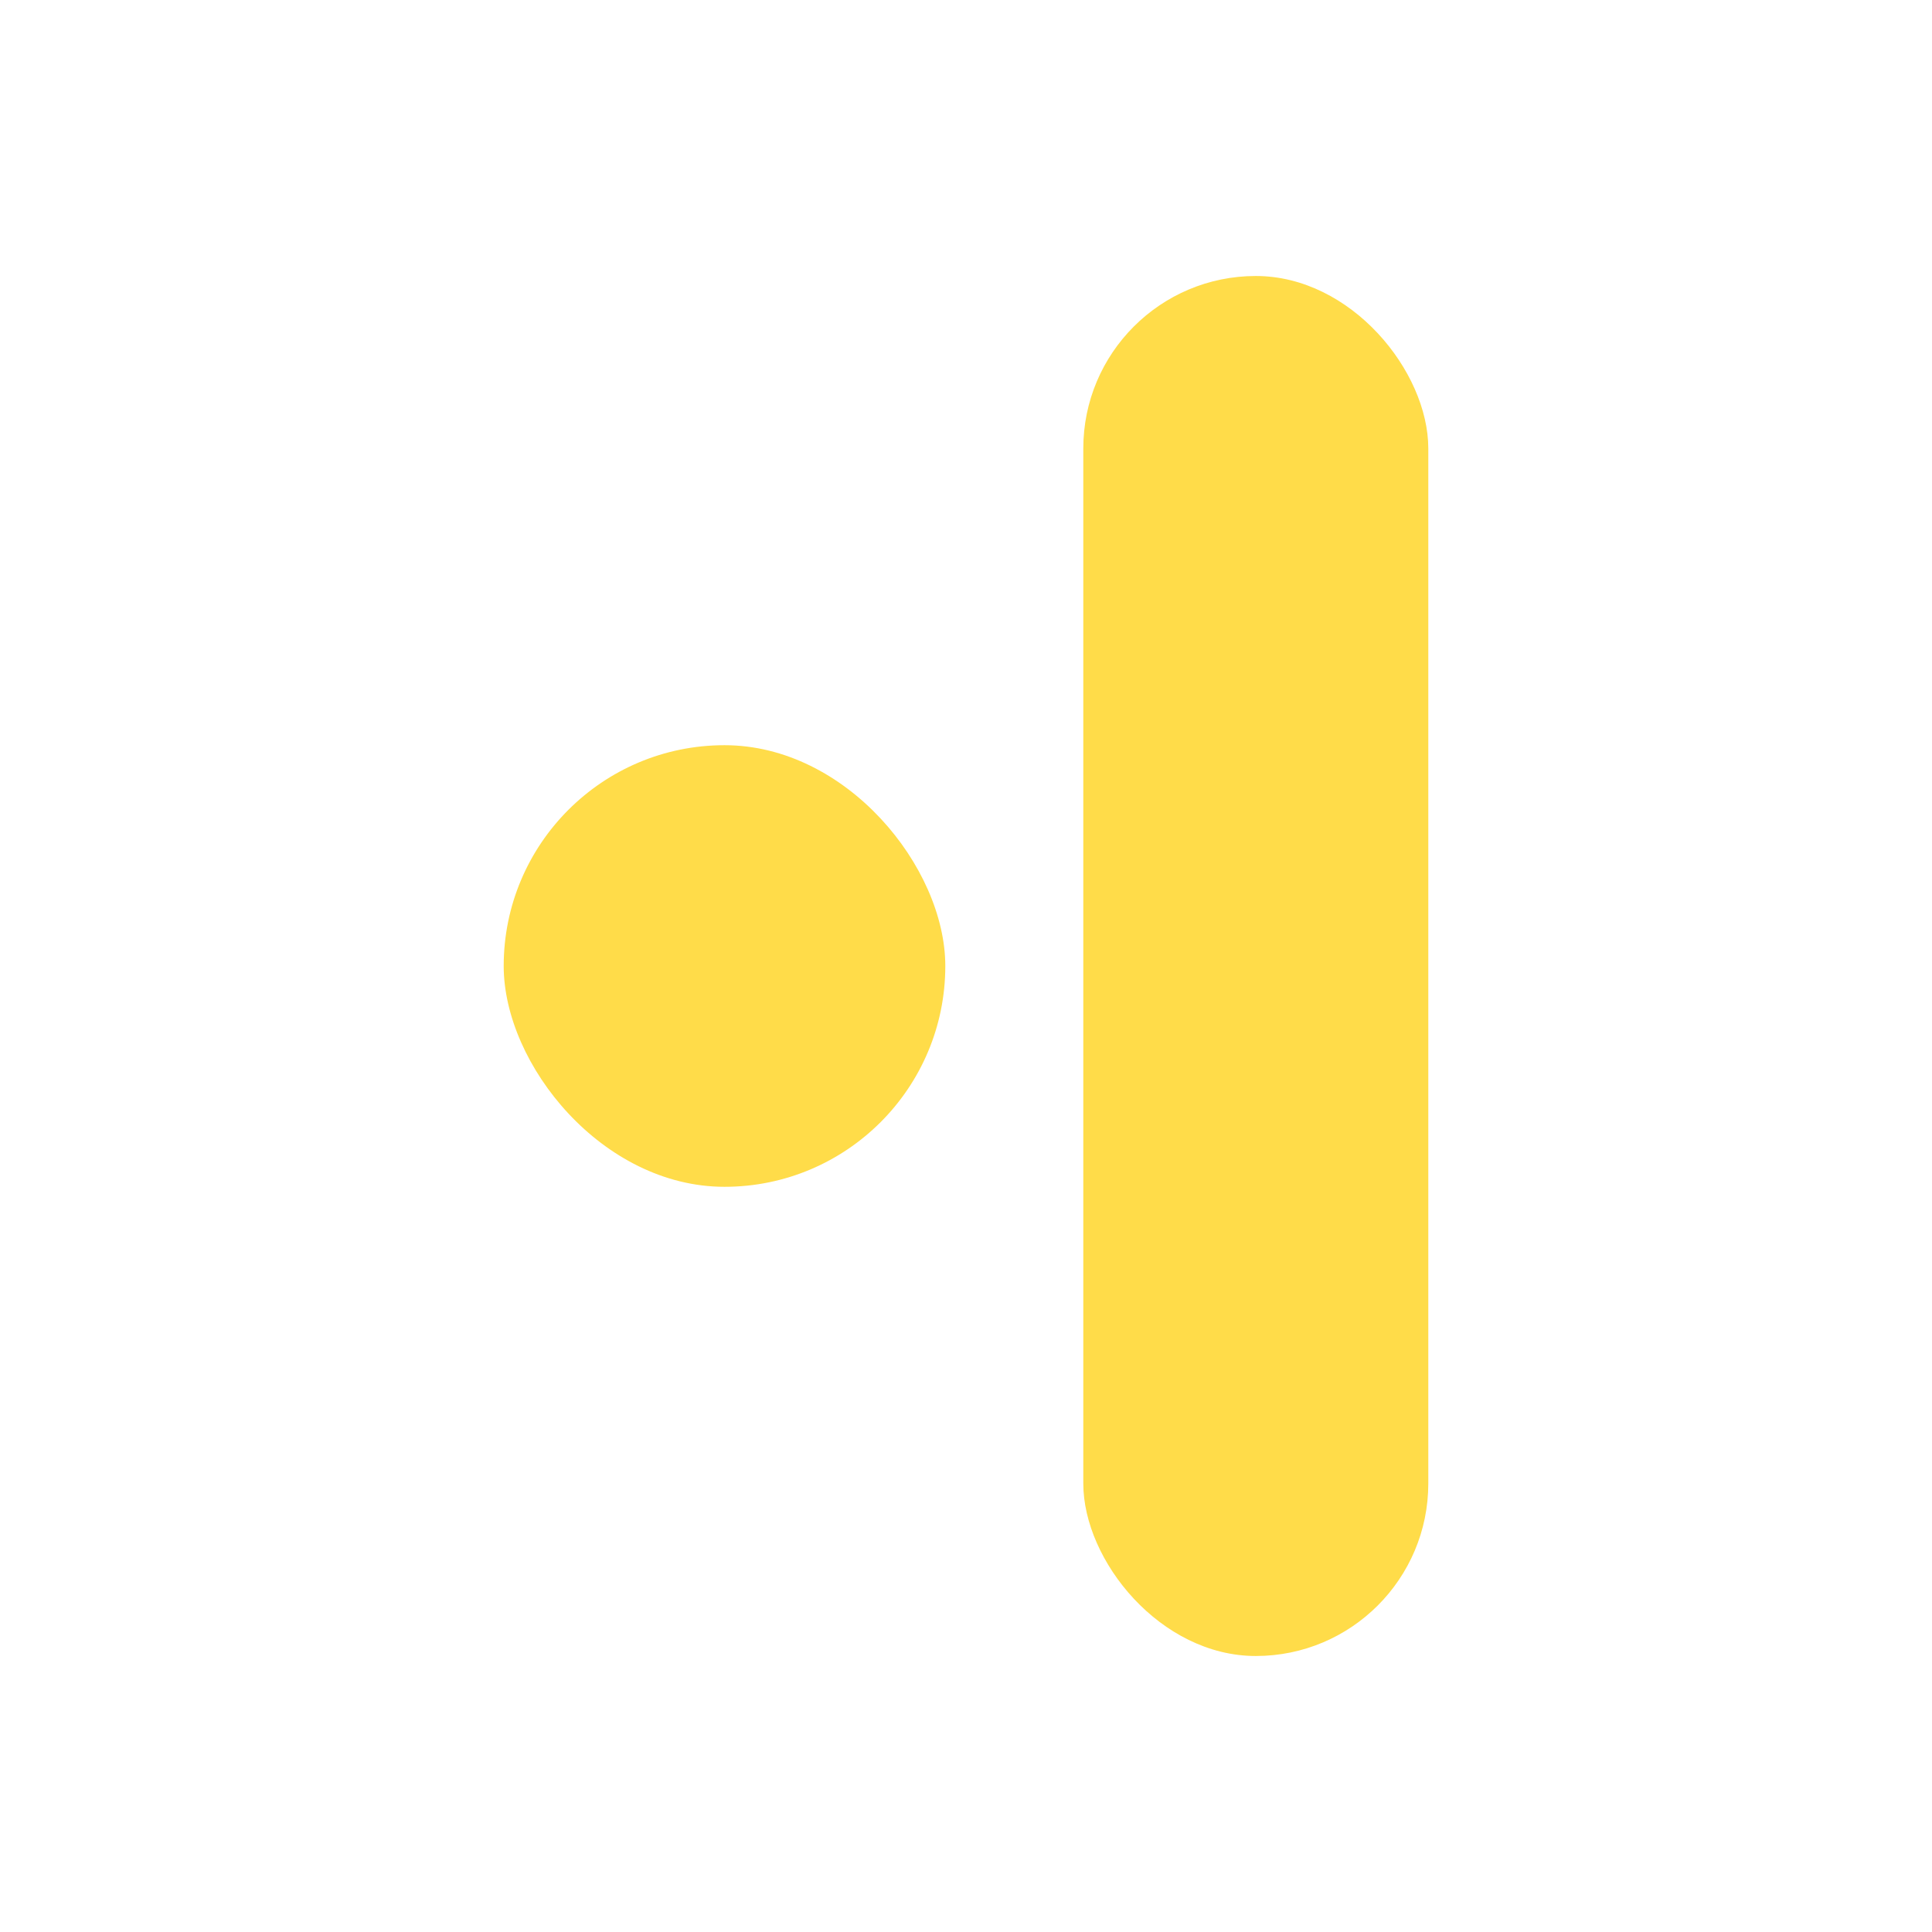 <svg width="280" height="280" viewBox="0 0 280 280" fill="none" xmlns="http://www.w3.org/2000/svg">
<rect x="137" y="172" width="64" height="64" rx="32" transform="rotate(180 137 172)" fill="#FFDC49"/>
<rect x="207" y="240" width="50" height="200" rx="25" transform="rotate(180 207 240)" fill="#FFDC49"/>
</svg>
